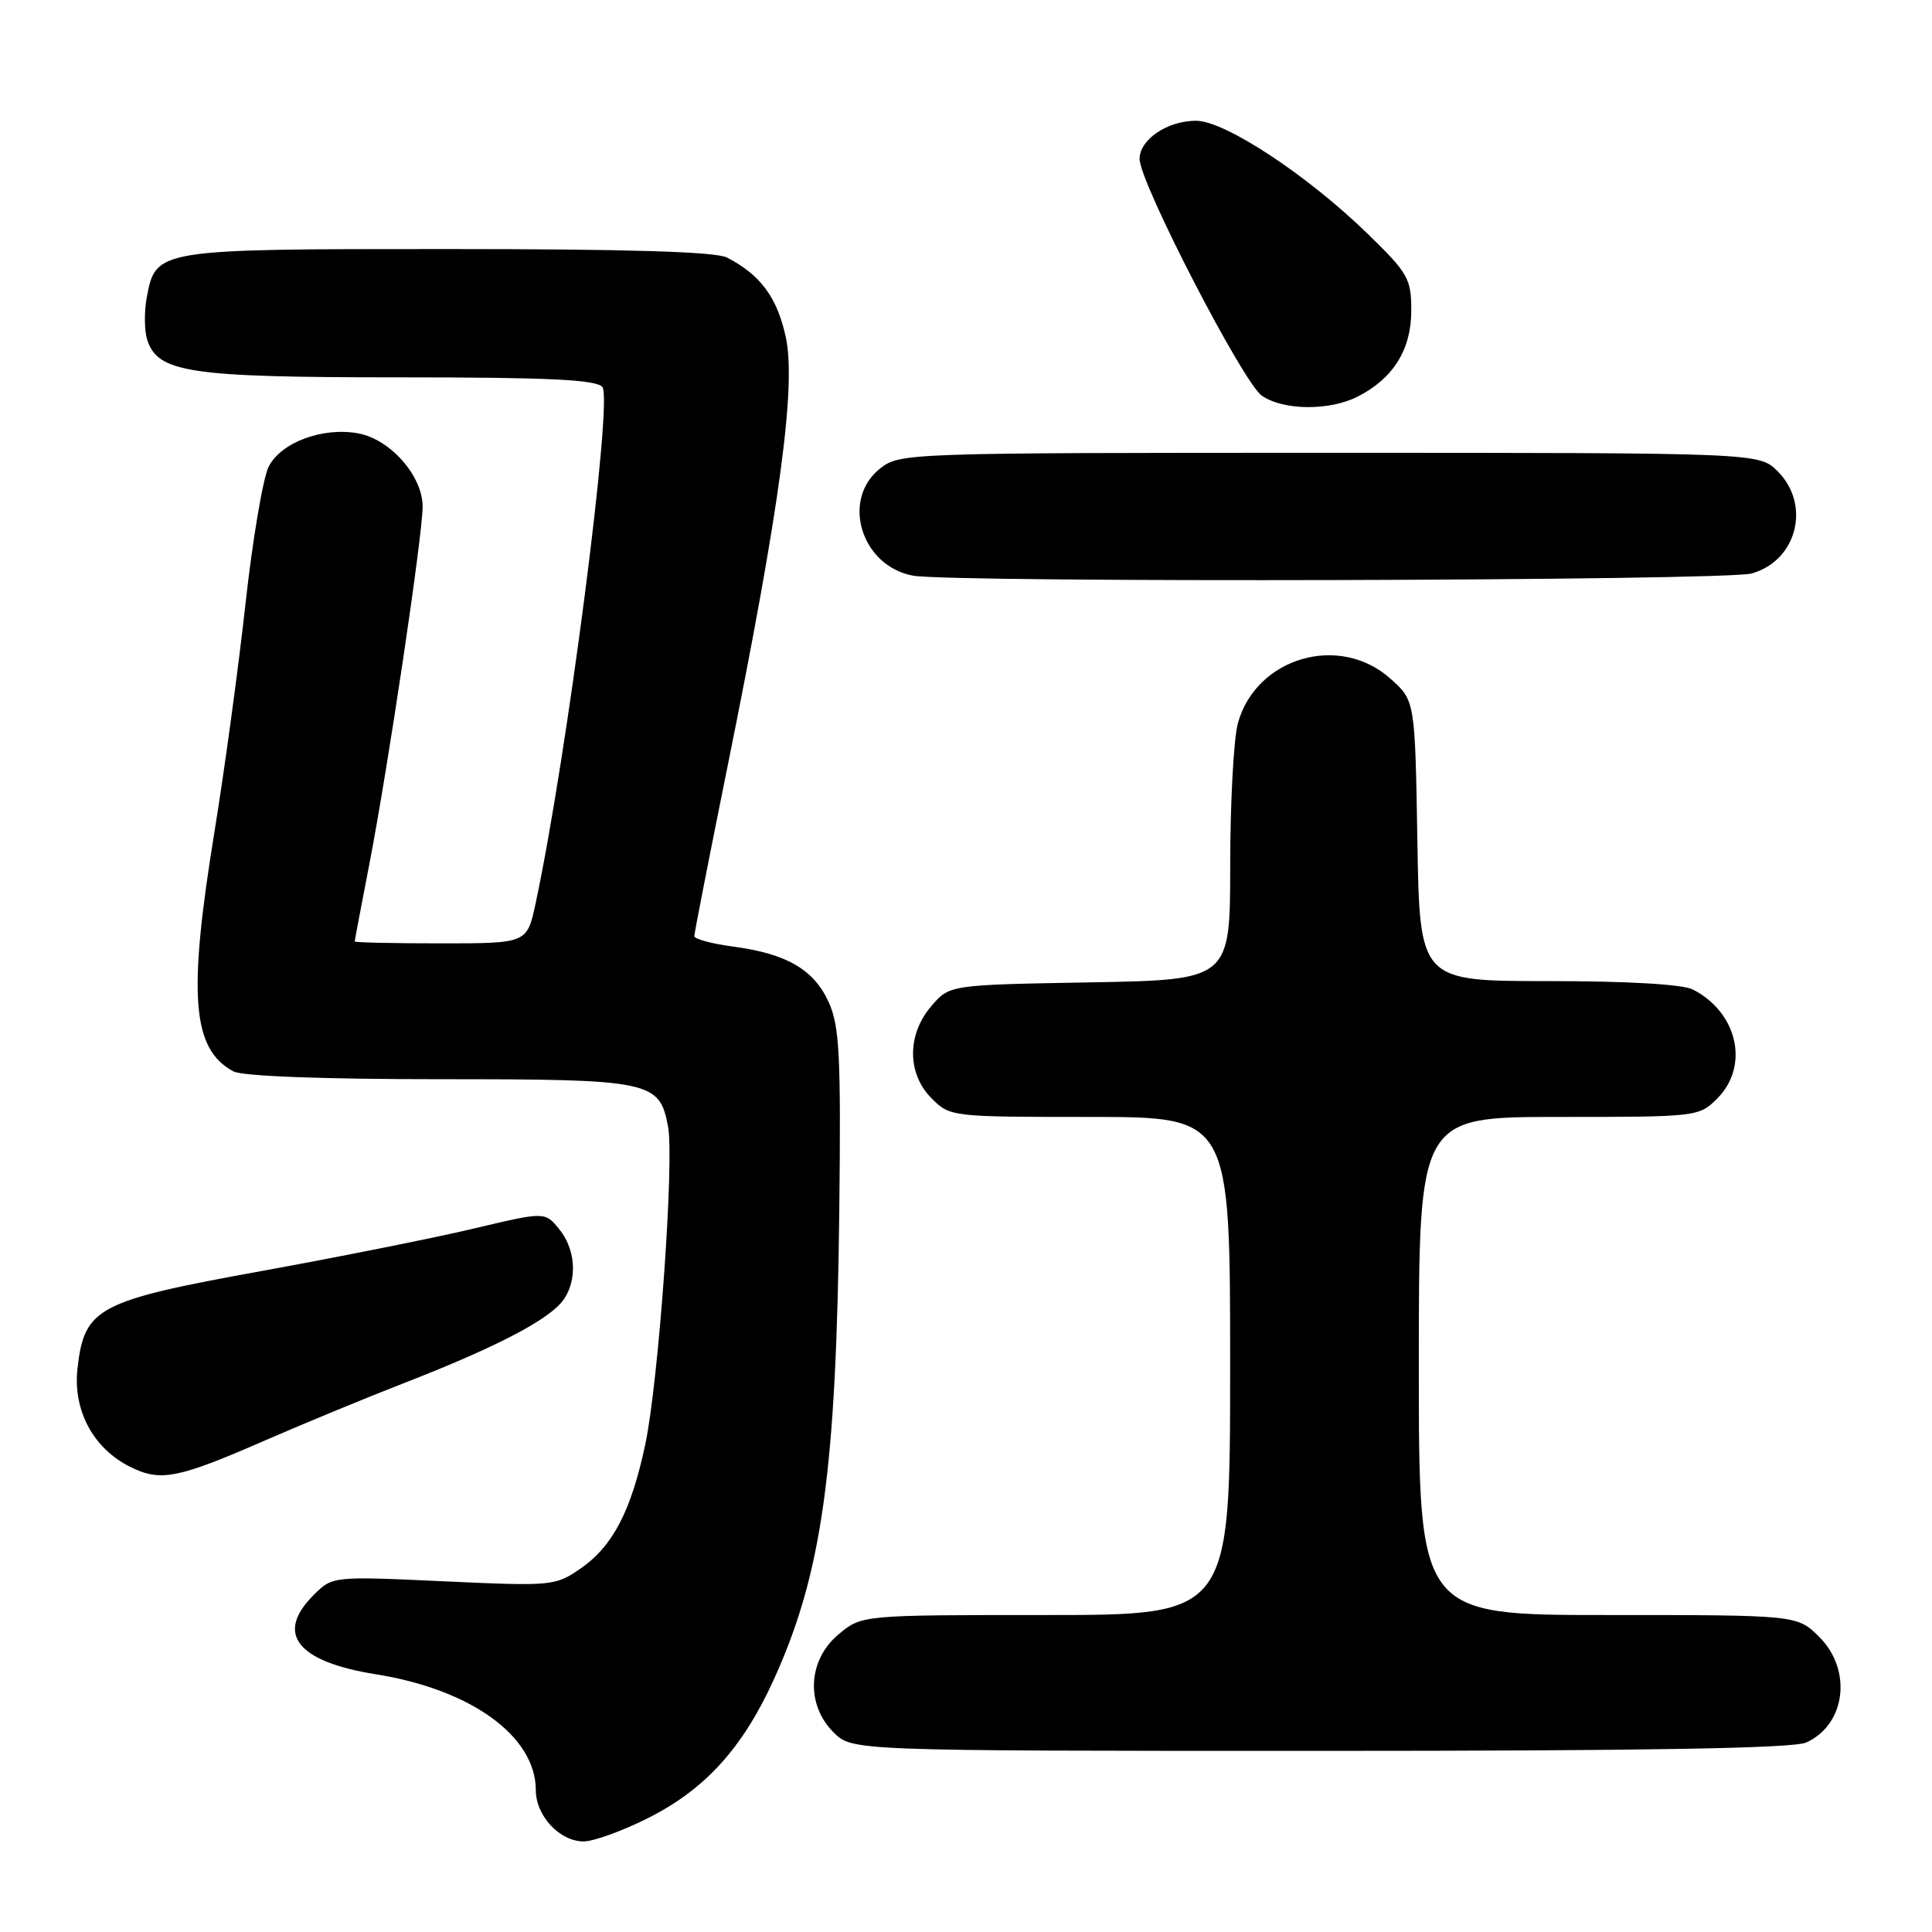 <?xml version="1.0" encoding="UTF-8" standalone="no"?>
<!DOCTYPE svg PUBLIC "-//W3C//DTD SVG 1.1//EN" "http://www.w3.org/Graphics/SVG/1.1/DTD/svg11.dtd" >
<svg xmlns="http://www.w3.org/2000/svg" xmlns:xlink="http://www.w3.org/1999/xlink" version="1.1" viewBox="0 0 256 256">
 <g >
 <path fill="currentColor"
d=" M 85.76 240.96 C 93.38 237.16 98.36 231.69 102.51 222.60 C 108.92 208.52 110.81 195.02 111.21 160.50 C 111.44 139.88 111.24 135.98 109.82 132.82 C 107.86 128.48 104.25 126.37 97.16 125.43 C 94.32 125.05 92.00 124.43 92.00 124.04 C 92.00 123.66 93.99 113.48 96.43 101.42 C 103.38 67.07 105.54 51.01 104.10 44.57 C 102.94 39.35 100.74 36.40 96.32 34.12 C 94.82 33.35 83.14 33.00 59.29 33.00 C 20.63 33.00 20.65 33.00 19.44 39.44 C 19.10 41.30 19.12 43.81 19.50 45.00 C 20.89 49.38 25.03 50.00 52.85 50.00 C 72.66 50.00 79.00 50.30 79.82 51.28 C 81.24 53.00 75.11 100.40 70.96 119.75 C 69.83 125.00 69.83 125.00 58.42 125.00 C 52.14 125.00 47.00 124.89 47.00 124.75 C 47.00 124.61 47.88 120.00 48.94 114.50 C 51.43 101.63 56.00 70.94 56.00 67.11 C 56.00 63.08 51.74 58.23 47.50 57.43 C 42.80 56.55 37.25 58.60 35.60 61.83 C 34.86 63.30 33.47 71.47 32.53 80.00 C 31.59 88.53 29.73 102.15 28.41 110.27 C 24.88 131.93 25.44 139.03 30.94 141.97 C 32.12 142.60 42.74 143.00 58.21 143.00 C 86.30 143.00 87.39 143.22 88.52 149.28 C 89.37 153.78 87.27 183.08 85.50 191.40 C 83.63 200.22 81.19 204.90 76.91 207.85 C 73.58 210.15 73.15 210.19 58.78 209.53 C 44.05 208.85 44.05 208.85 41.53 211.38 C 36.43 216.48 39.36 220.18 49.80 221.85 C 62.44 223.86 71.00 230.07 71.00 237.22 C 71.00 240.61 74.17 244.00 77.34 244.00 C 78.63 244.00 82.41 242.63 85.76 240.96 Z  M 239.34 230.89 C 244.57 228.51 245.46 221.31 241.08 216.92 C 238.15 214.00 238.15 214.00 213.08 214.00 C 188.00 214.00 188.00 214.00 188.00 181.00 C 188.00 148.00 188.00 148.00 206.55 148.00 C 224.90 148.00 225.12 147.98 227.55 145.55 C 231.84 141.25 230.25 134.15 224.32 131.12 C 222.96 130.42 215.68 130.00 205.13 130.00 C 188.12 130.00 188.12 130.00 187.81 111.42 C 187.50 92.83 187.50 92.83 184.23 89.92 C 177.48 83.89 166.45 87.11 164.03 95.81 C 163.47 97.84 163.01 106.33 163.01 114.67 C 163.00 129.84 163.00 129.84 144.41 130.17 C 125.82 130.50 125.82 130.50 123.41 133.31 C 120.16 137.09 120.18 142.27 123.45 145.55 C 125.88 147.98 126.10 148.00 144.45 148.00 C 163.00 148.00 163.00 148.00 163.00 181.00 C 163.00 214.00 163.00 214.00 138.58 214.00 C 114.15 214.00 114.15 214.00 111.08 216.59 C 107.03 220.00 106.75 225.84 110.45 229.55 C 112.91 232.00 112.91 232.00 174.91 232.00 C 218.22 232.00 237.64 231.67 239.34 230.89 Z  M 35.27 190.80 C 40.35 188.59 48.55 185.20 53.50 183.28 C 64.70 178.92 71.48 175.52 74.03 172.97 C 76.52 170.48 76.56 165.91 74.11 162.89 C 72.22 160.55 72.22 160.55 62.86 162.77 C 57.71 164.00 44.99 166.54 34.60 168.43 C 12.91 172.36 11.17 173.28 10.27 181.32 C 9.64 186.87 12.35 191.93 17.26 194.37 C 21.29 196.37 23.53 195.93 35.27 190.80 Z  M 232.09 75.99 C 238.10 74.32 240.00 66.90 235.55 62.45 C 233.09 60.00 233.09 60.00 176.18 60.00 C 120.12 60.00 119.23 60.03 116.63 62.07 C 111.40 66.19 114.11 75.03 121.00 76.28 C 126.29 77.23 228.57 76.97 232.09 75.99 Z  M 179.96 52.52 C 184.65 50.10 187.00 46.30 187.00 41.16 C 187.00 36.91 186.60 36.21 181.19 30.95 C 173.20 23.18 162.30 16.00 158.48 16.00 C 154.68 16.00 151.00 18.49 151.00 21.07 C 151.00 24.16 164.69 50.67 167.19 52.42 C 170.03 54.41 176.22 54.46 179.96 52.52 Z "/>
</g>
</svg>